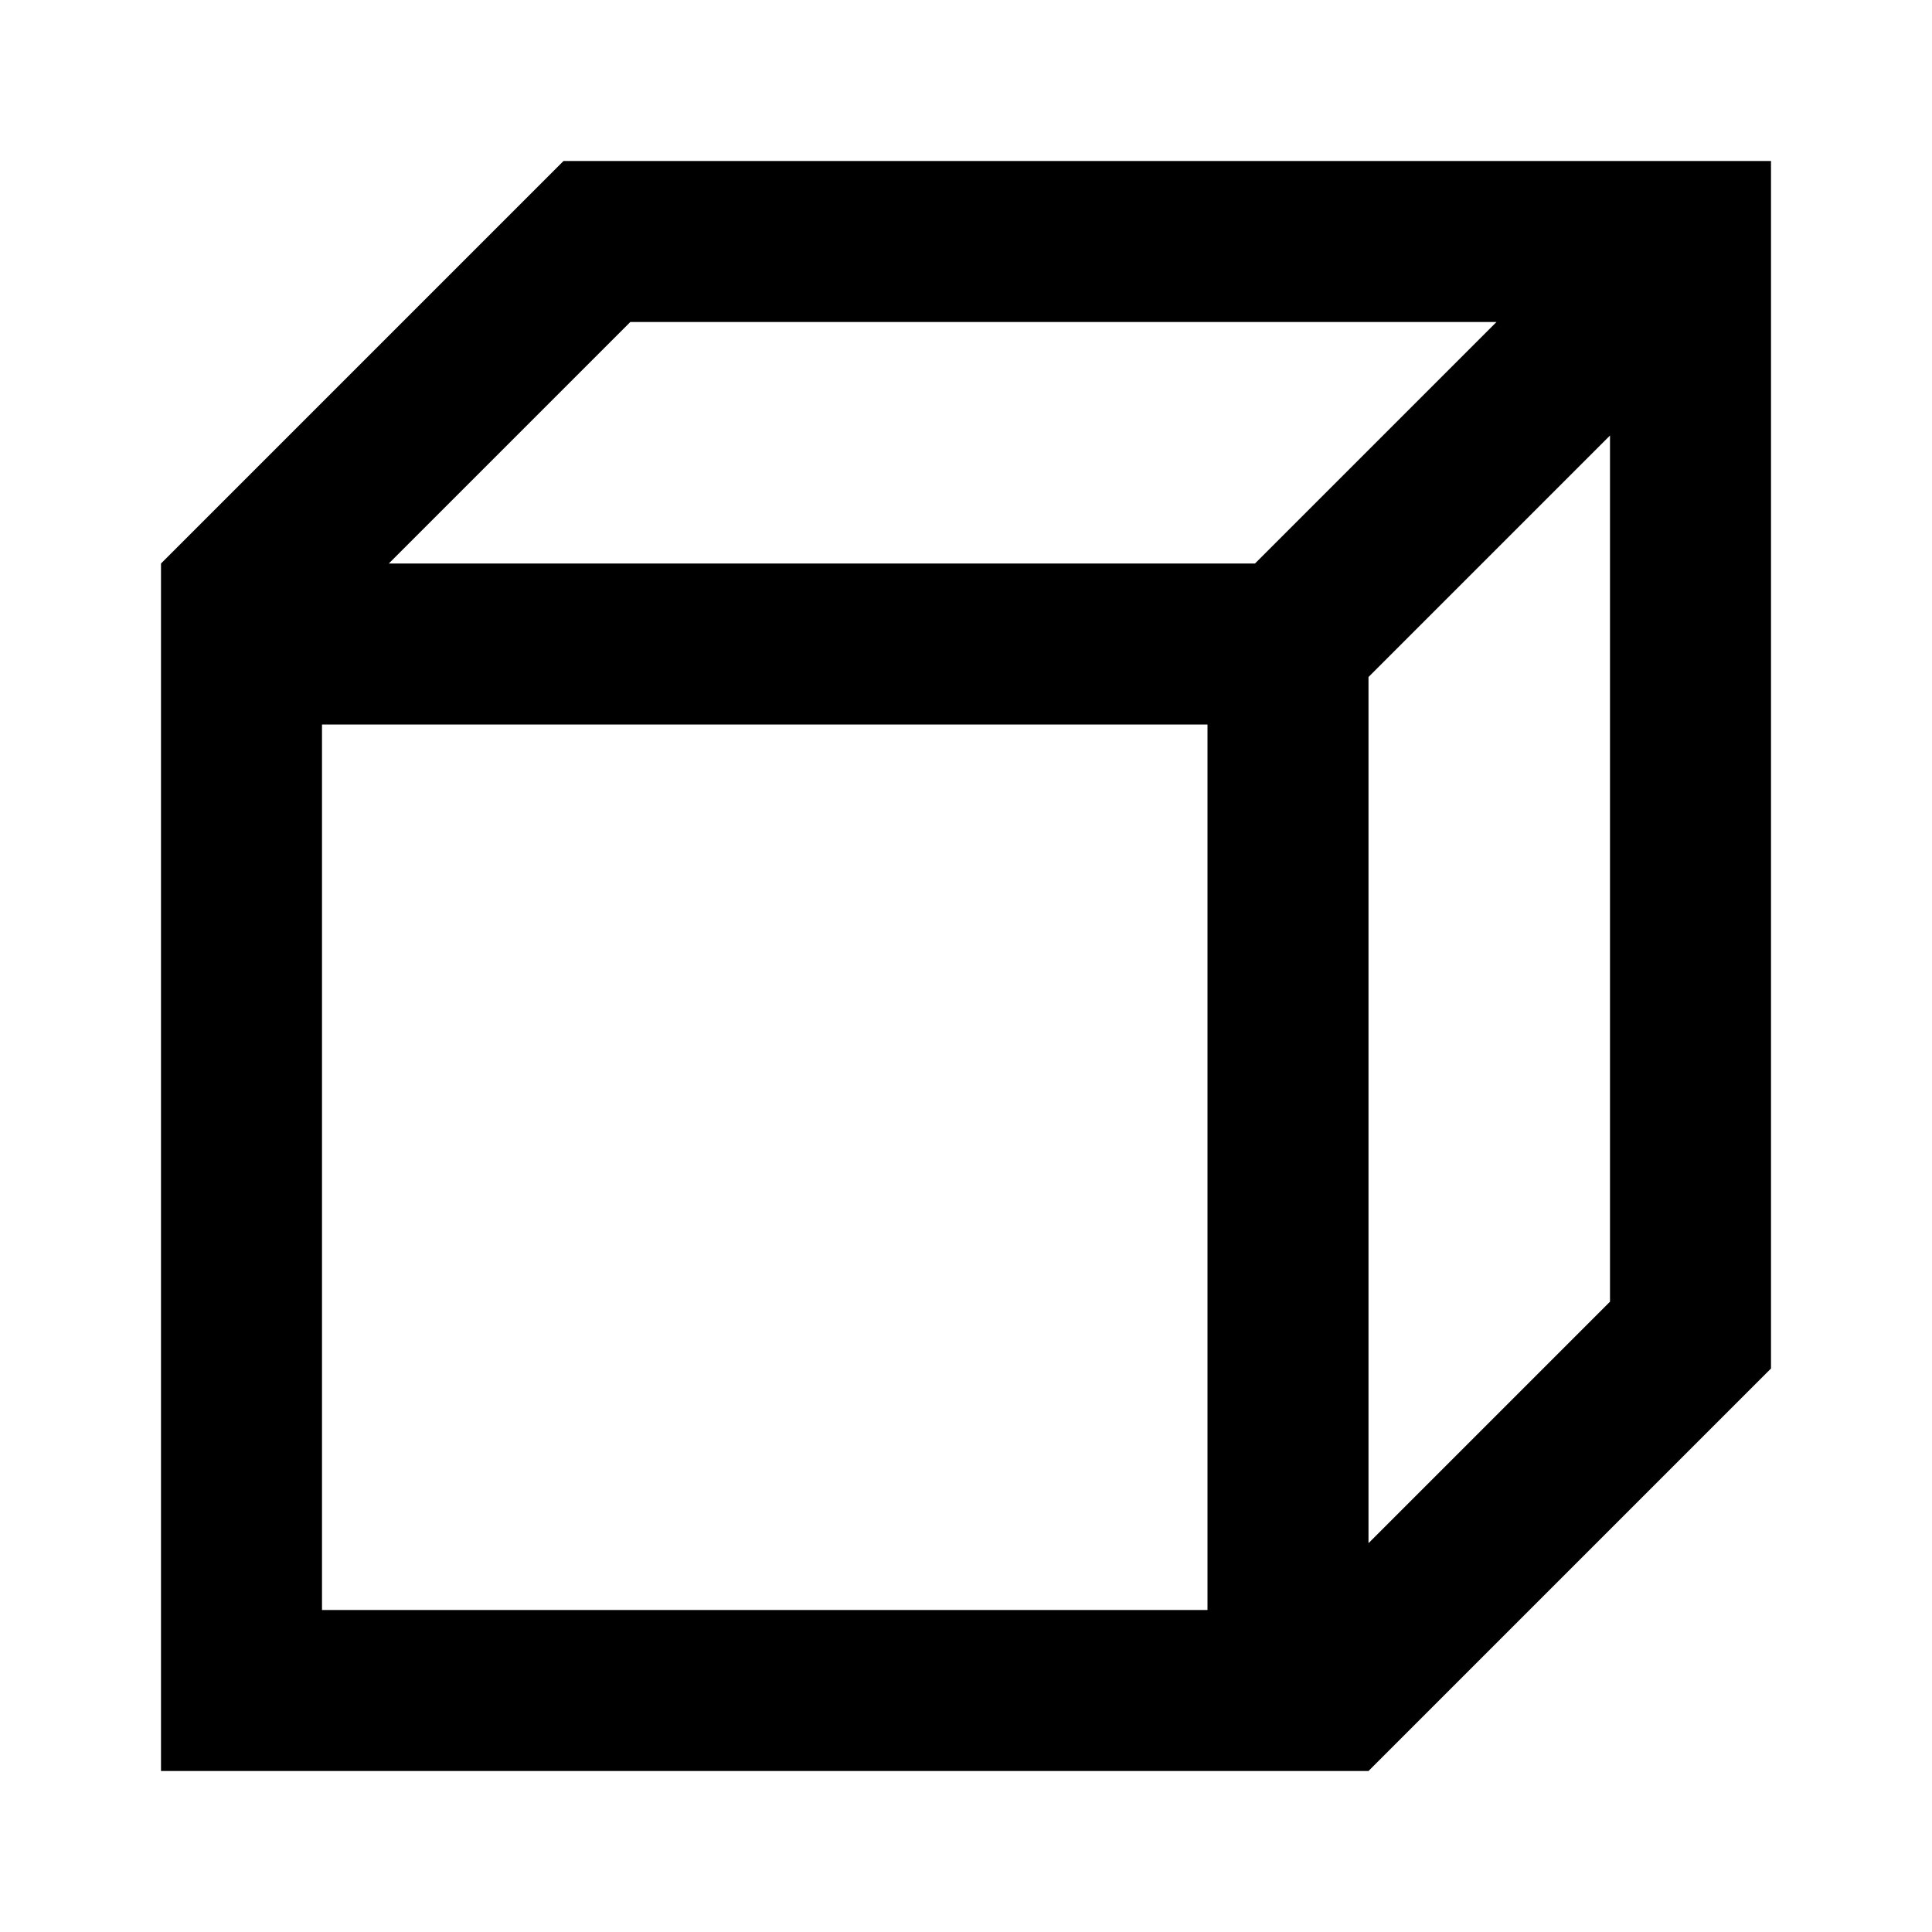 <svg xmlns="http://www.w3.org/2000/svg" viewBox="0 0 24 24"><title>projection_oblique_black</title><g id="more_vert"><path d="M7,2,2,7H2V22H17l5-5V2Zm.83,2H18.59l-3,3H4.83ZM15,20H4V9H15Zm2-.83V8.41l3-3V16.17Z"/></g></svg>